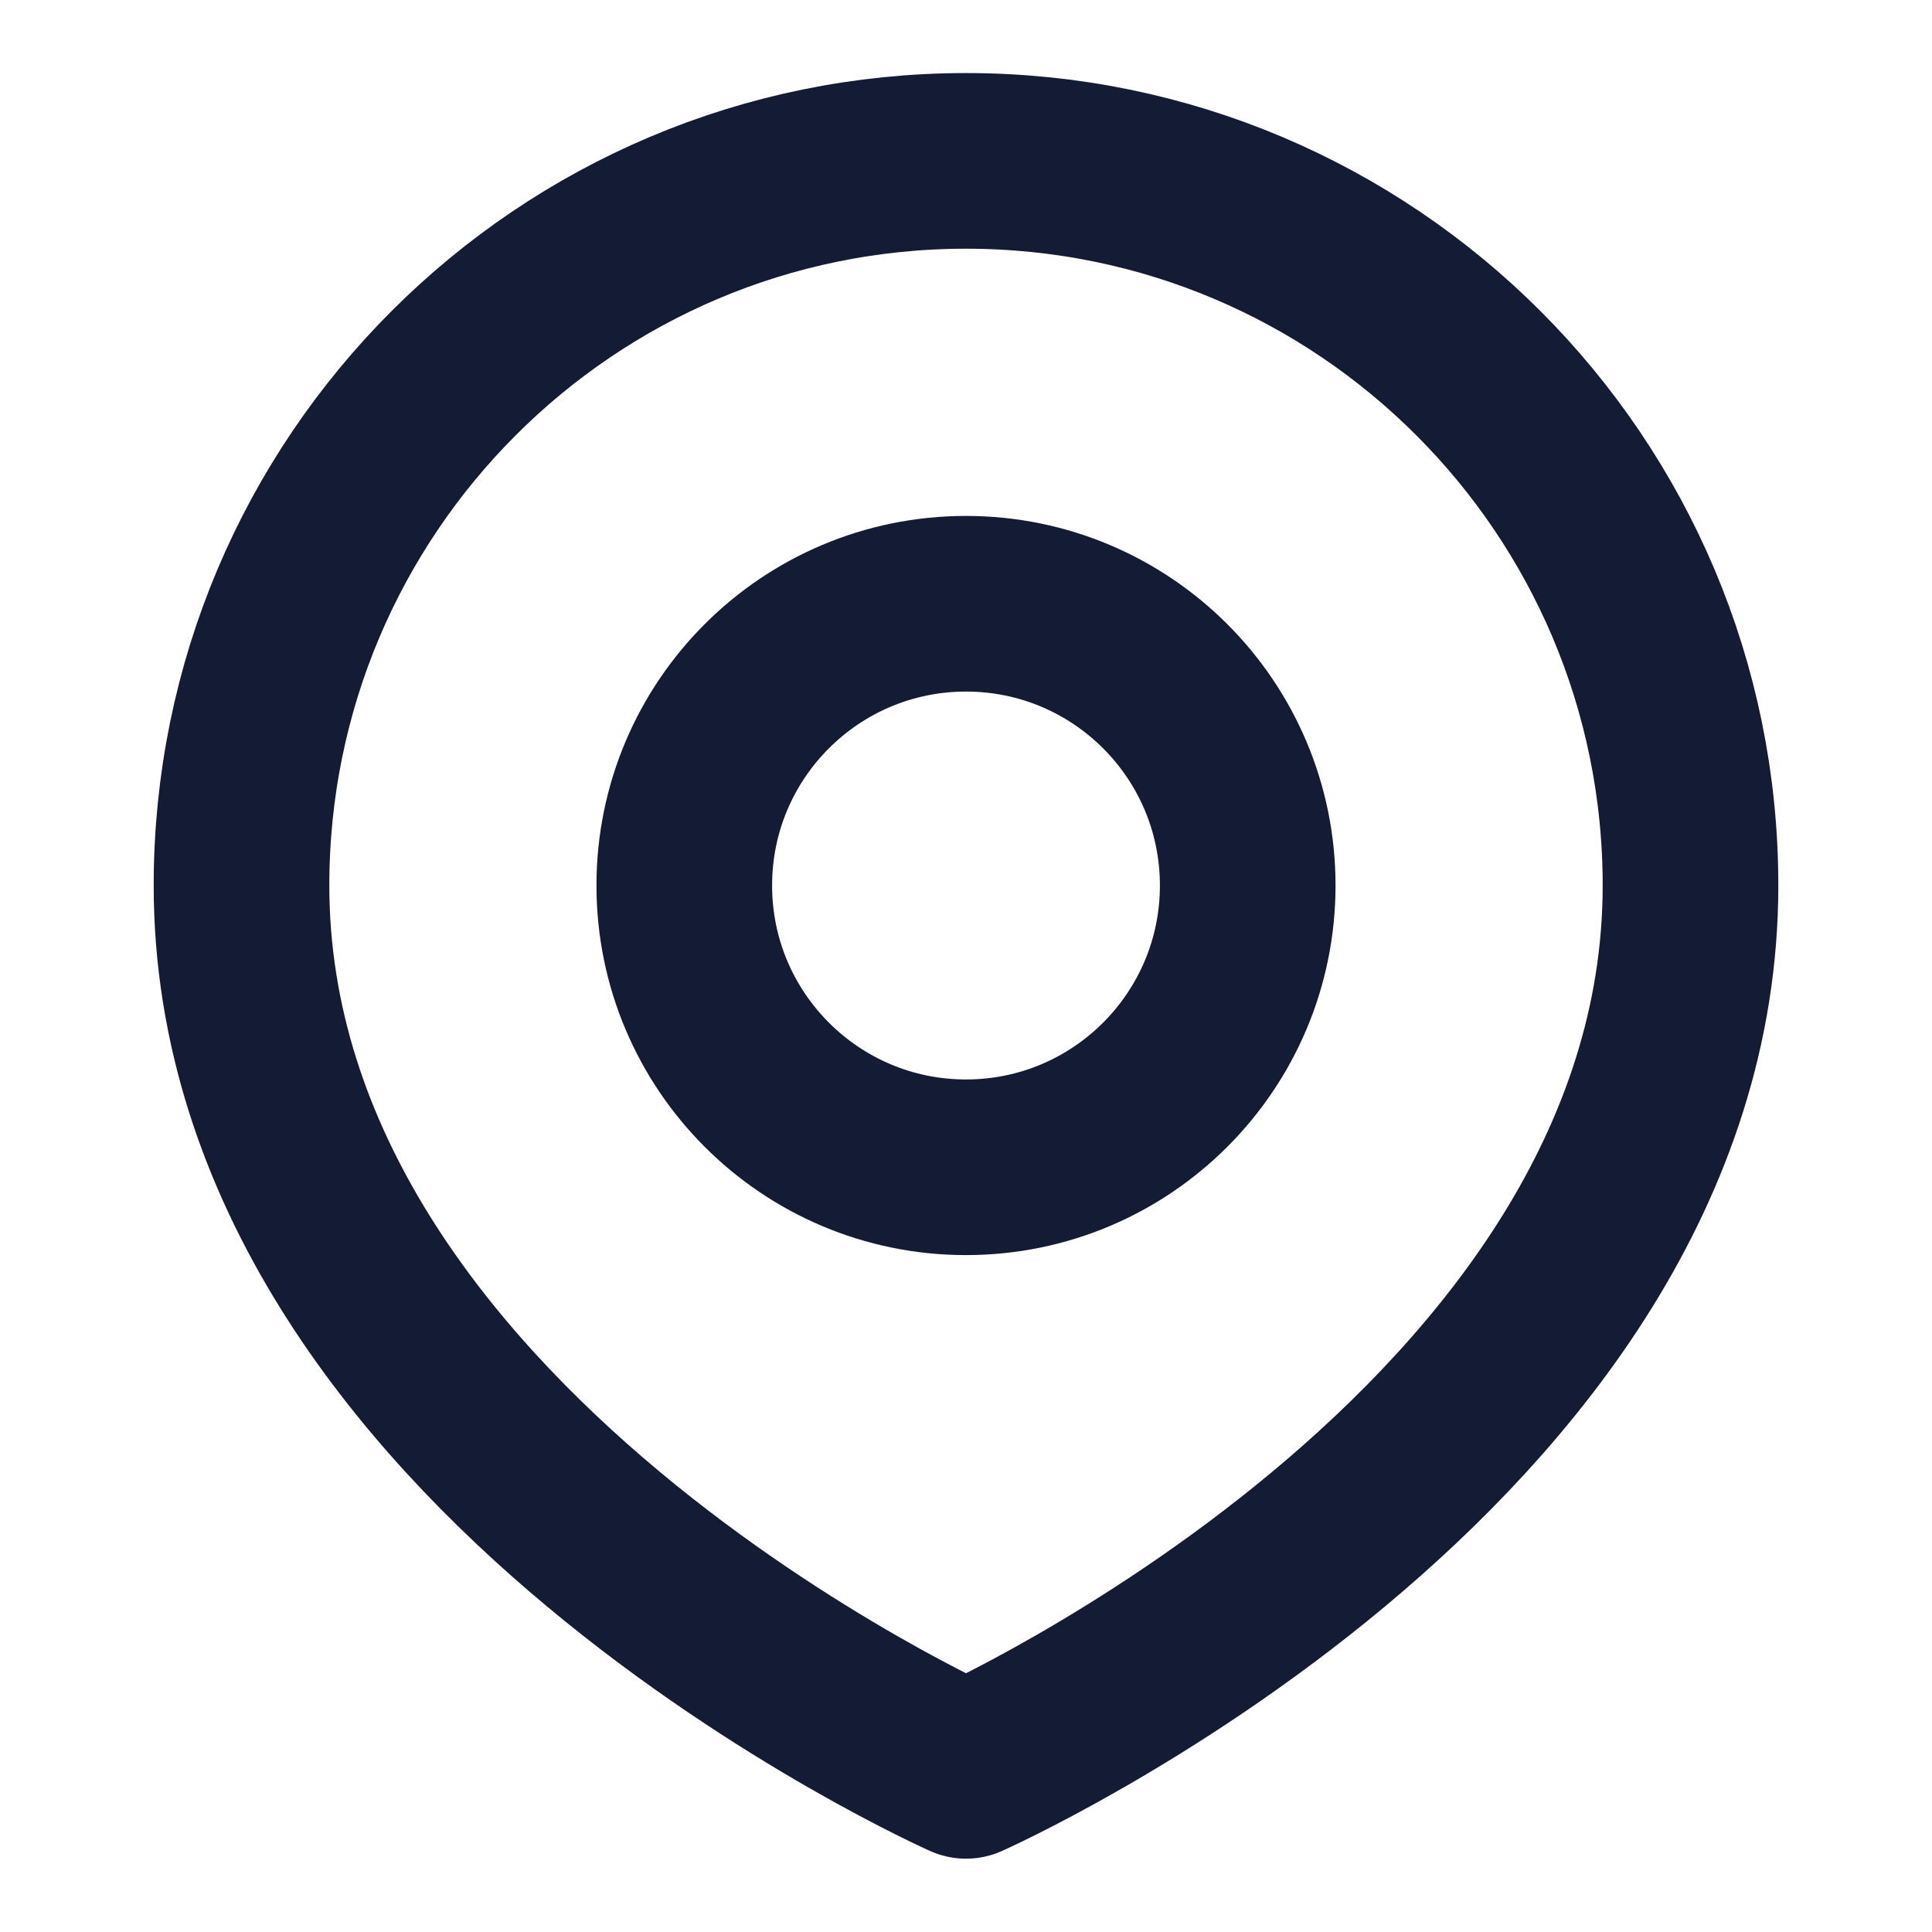 <svg width="22" height="22" viewBox="0 0 22 22" fill="none" xmlns="http://www.w3.org/2000/svg">
<path d="M14.208 10.083C14.208 11.855 12.772 13.292 11 13.292C9.228 13.292 7.792 11.855 7.792 10.083C7.792 8.311 9.228 6.875 11 6.875C12.772 6.875 14.208 8.311 14.208 10.083Z" stroke="#141B34" stroke-width="2"/>
<path d="M19.25 10.082C19.25 16.499 11 20.165 11 20.165C11 20.165 2.75 16.499 2.75 10.082C2.75 5.526 6.444 1.832 11 1.832C15.556 1.832 19.25 5.526 19.25 10.082Z" stroke="#141B34" stroke-width="2" stroke-linejoin="round"/>
</svg>
